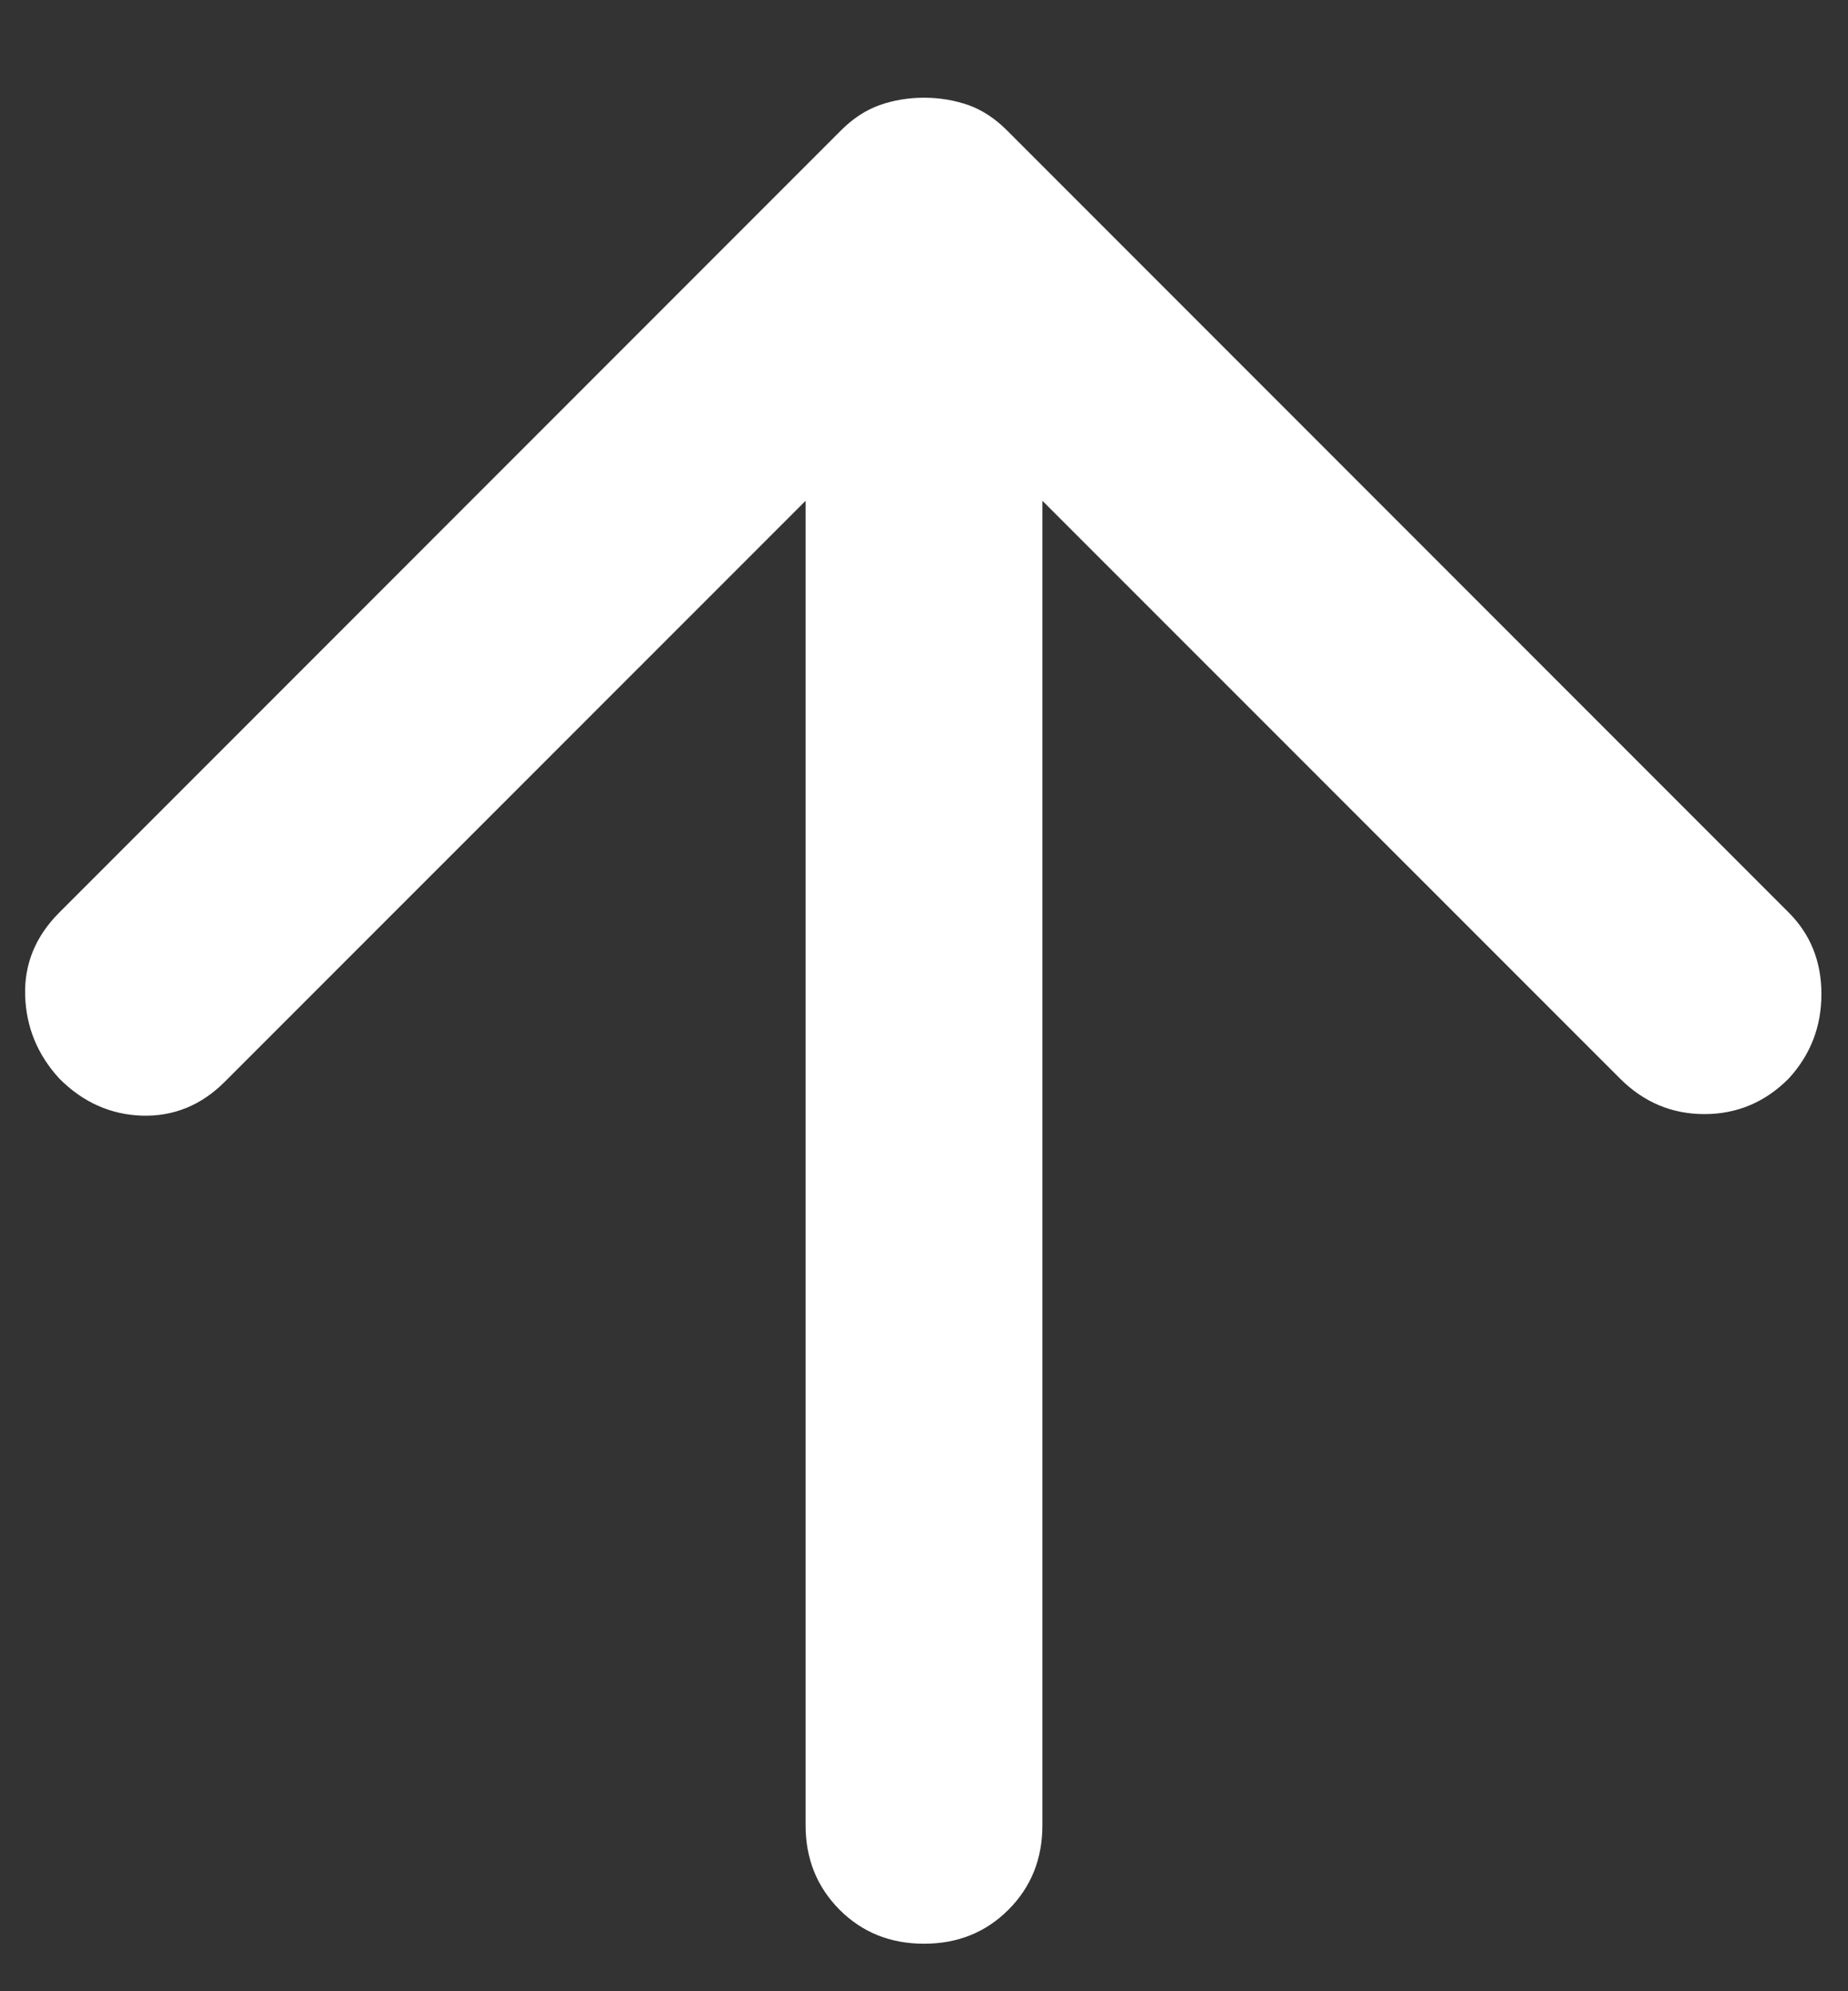 <svg width="13" height="14" viewBox="0 0 13 14" fill="none" xmlns="http://www.w3.org/2000/svg">
<rect x="0" y="0" width="13" height="14" fill="#333333" stroke="none"/>
<path d="M5.667 3.521L1.583 7.604C1.417 7.771 1.222 7.85 1 7.844C0.778 7.837 0.583 7.75 0.417 7.583C0.264 7.416 0.184 7.222 0.177 7C0.17 6.778 0.25 6.583 0.417 6.416L5.917 0.916C6 0.833 6.09 0.774 6.188 0.739C6.285 0.705 6.389 0.687 6.5 0.687C6.611 0.687 6.715 0.705 6.813 0.739C6.91 0.774 7 0.833 7.083 0.916L12.583 6.416C12.736 6.569 12.813 6.76 12.813 6.989C12.813 7.219 12.736 7.416 12.583 7.583C12.417 7.75 12.219 7.833 11.99 7.833C11.761 7.833 11.563 7.75 11.396 7.583L7.333 3.521V12.833C7.333 13.069 7.254 13.267 7.094 13.427C6.934 13.587 6.736 13.666 6.5 13.666C6.264 13.666 6.066 13.587 5.906 13.427C5.747 13.267 5.667 13.069 5.667 12.833V3.521Z" fill="white"/>
</svg>
